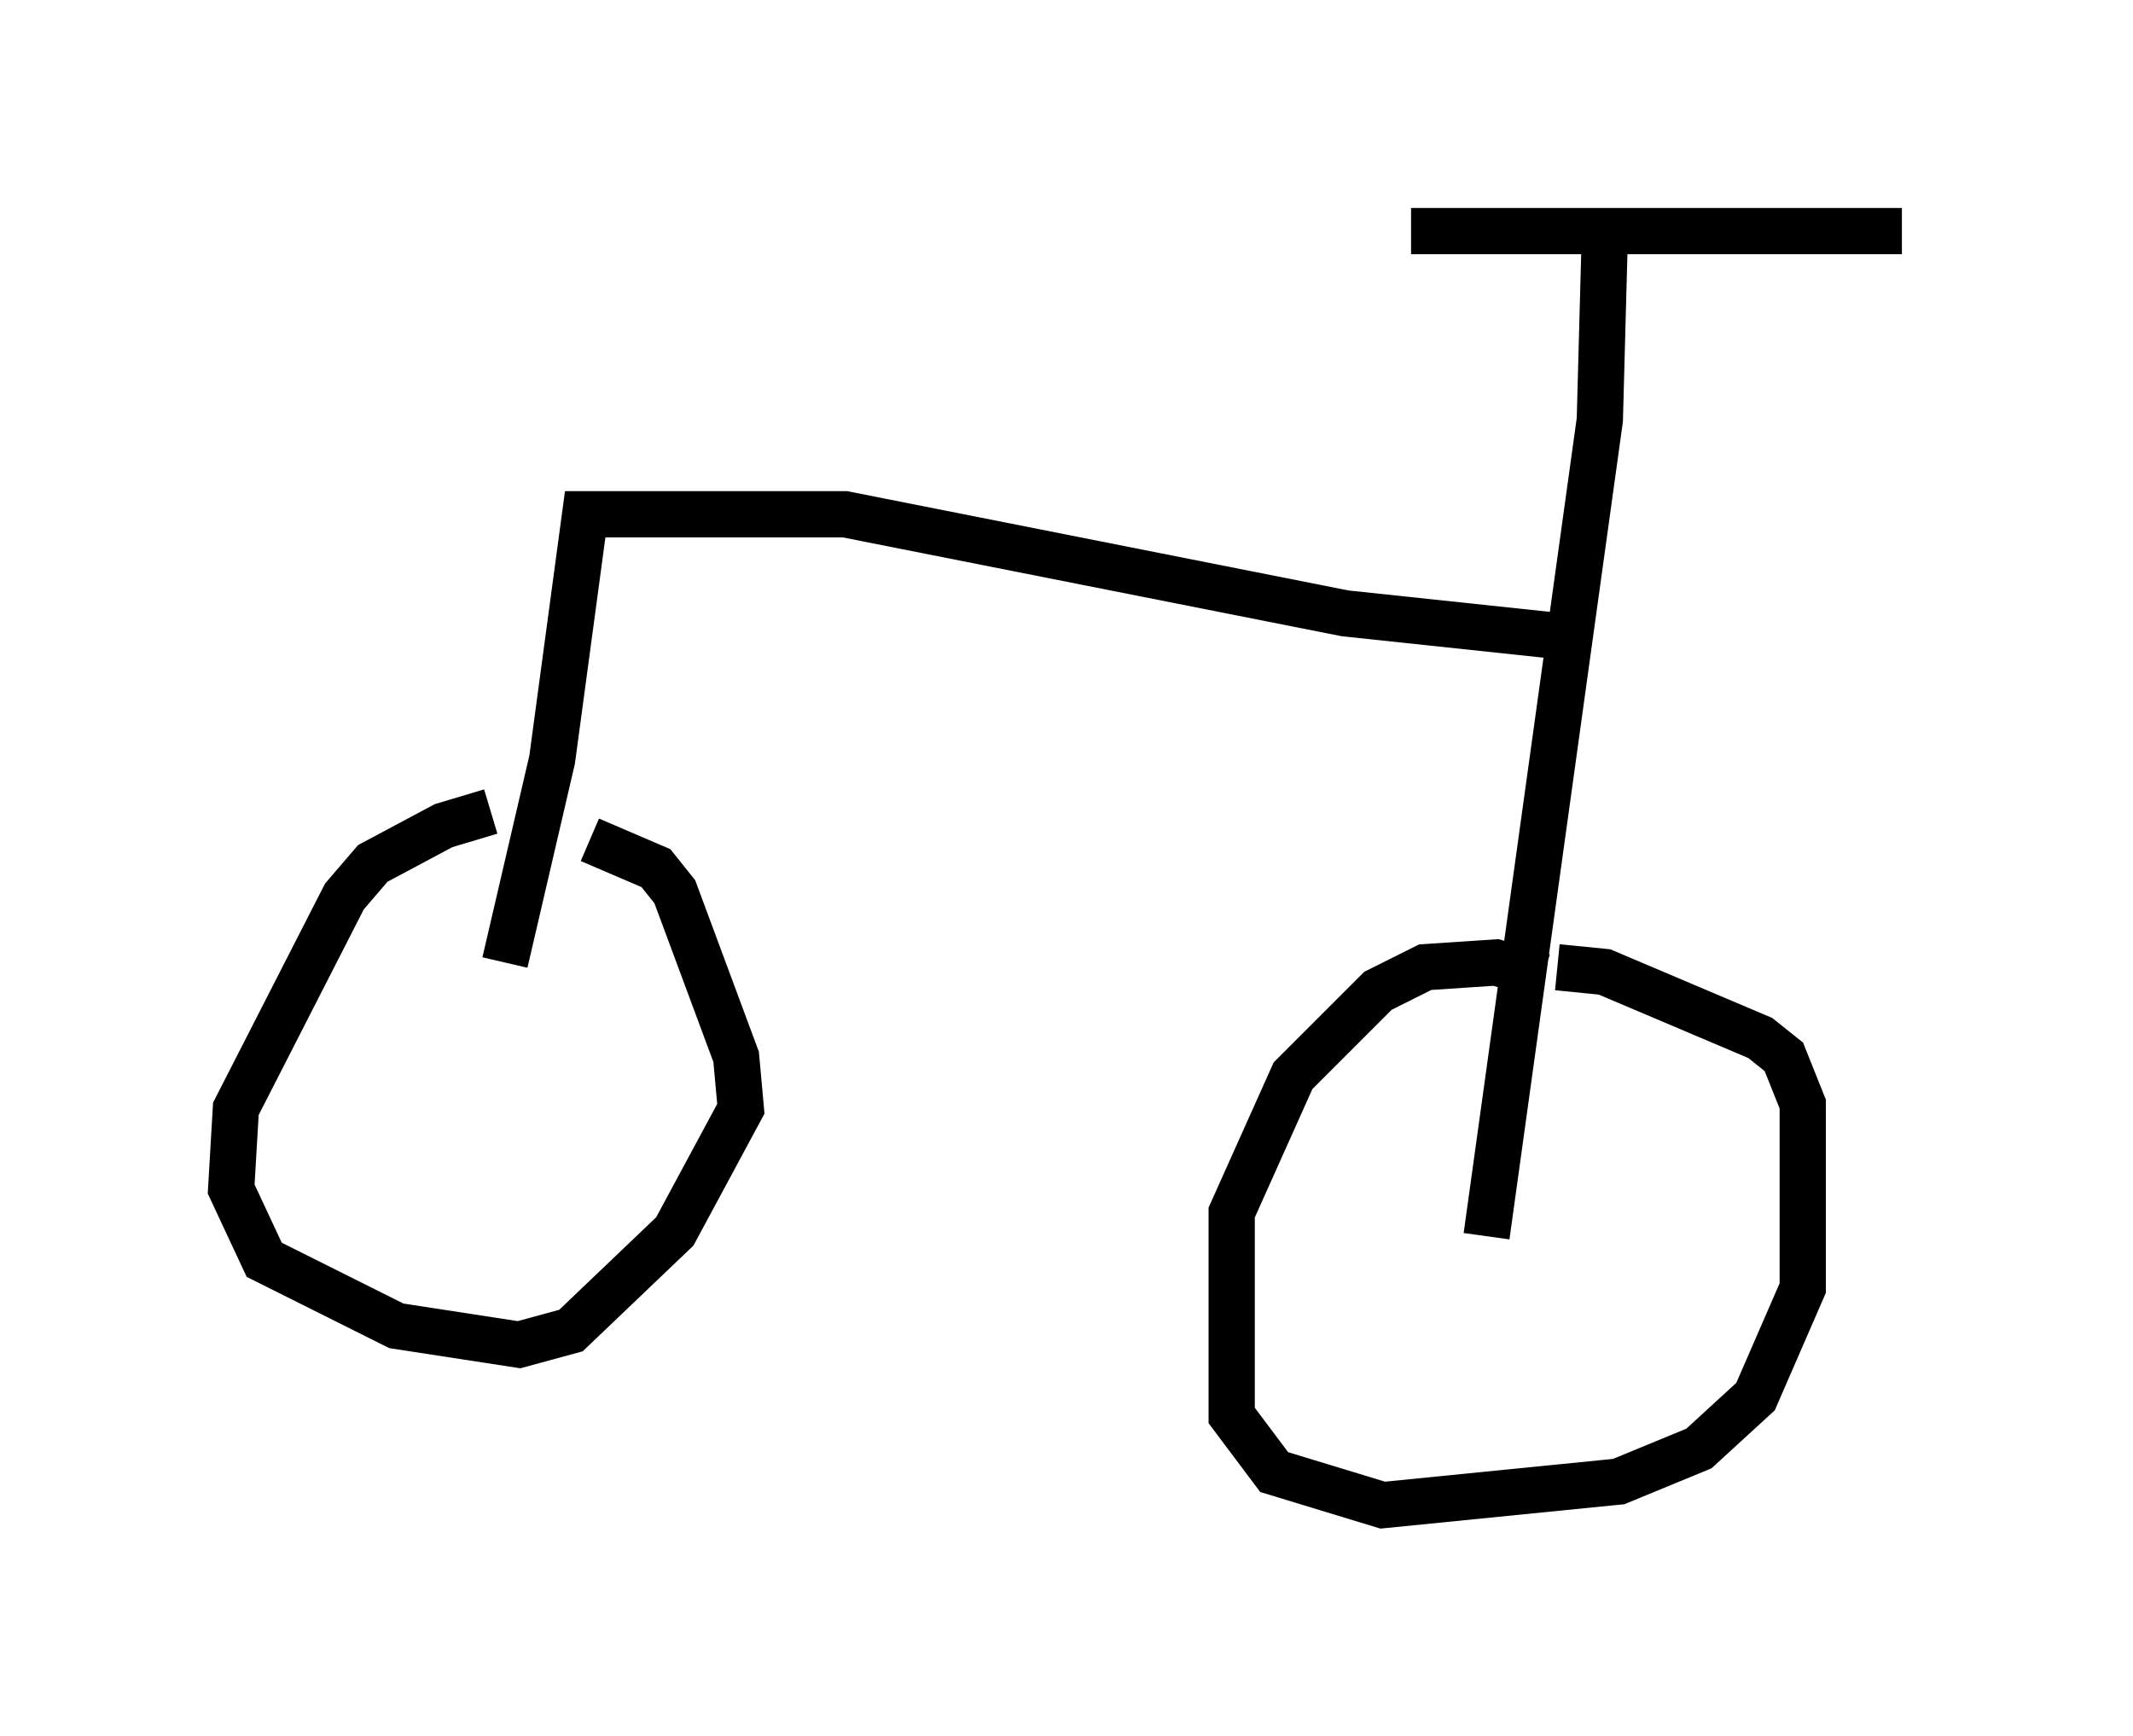<?xml version="1.0" encoding="utf-8" ?>
<svg baseProfile="full" height="37.563" version="1.1" width="46.138" xmlns="http://www.w3.org/2000/svg" xmlns:ev="http://www.w3.org/2001/xml-events" xmlns:xlink="http://www.w3.org/1999/xlink"><defs /><rect fill="white" height="37.563" width="46.138" x="0" y="0" /><path d="M12.146, 17.658 m-1.531, -0.102 l-1.021, 0.306 -1.531, 0.817 l-0.613, 0.715 -2.348, 4.594 l-0.102, 1.735 0.715, 1.531 l2.858, 1.429 2.654, 0.408 l1.123, -0.306 2.246, -2.144 l1.429, -2.654 -0.102, -1.123 l-1.327, -3.573 -0.408, -0.51 l-1.429, -0.613 m20.621, 2.96 l-1.021, -0.306 -1.531, 0.102 l-1.021, 0.51 -1.838, 1.838 l-1.327, 2.96 0.0, 4.39 l0.919, 1.225 2.348, 0.715 l5.104, -0.51 1.735, -0.715 l1.225, -1.123 1.021, -2.348 l0.0, -3.981 -0.408, -1.021 l-0.51, -0.408 -3.369, -1.429 l-1.021, -0.102 m-1.531, 5.819 l2.45, -17.661 0.102, -3.777 m-4.185, -0.306 l10.617, 0.0 m-30.217, 15.823 l1.021, -4.39 0.715, -5.308 l5.615, 0.0 10.821, 2.144 l4.798, 0.51 " fill="none" stroke="black" stroke-width="1" /></svg>